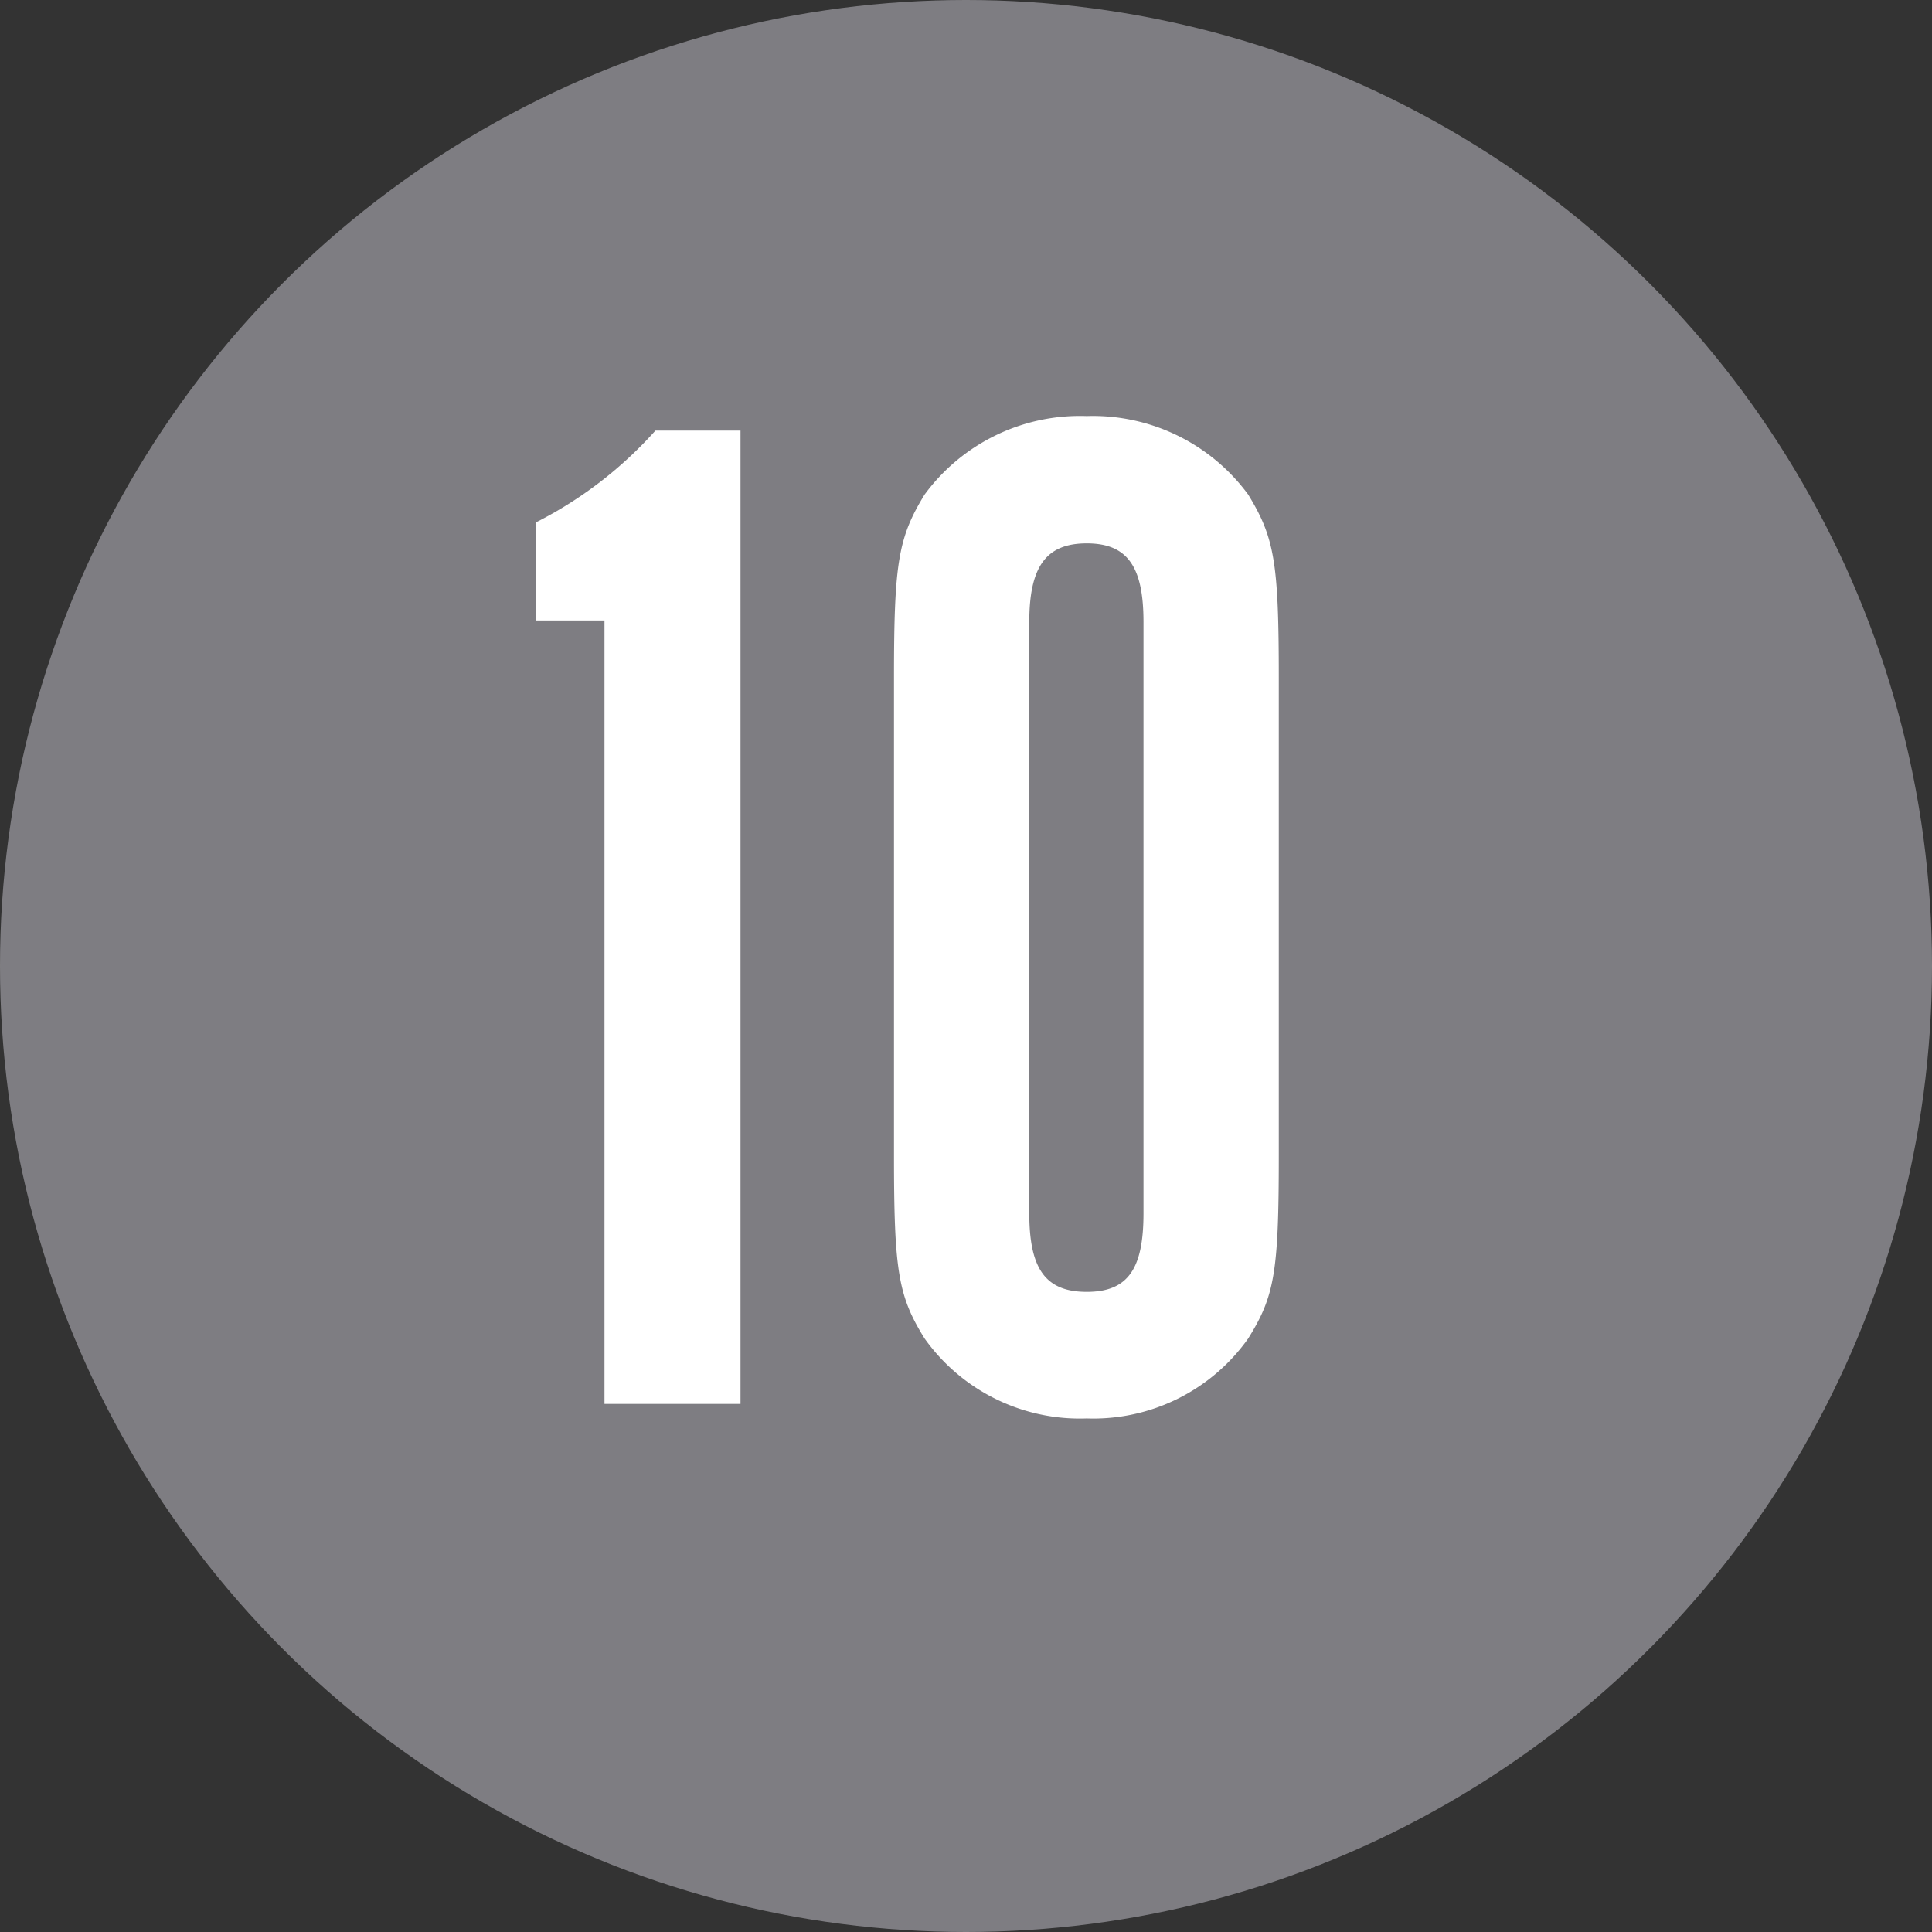 <svg xmlns="http://www.w3.org/2000/svg" width="26.56" height="26.56" viewBox="0 0 26.56 26.56"><rect x="0" y="0" width="26.56" height="26.56" fill="#333333" stroke="none"/><defs><style>.cls-1{fill:#7e7d82;}.cls-2{fill:#fff;}</style></defs><title>icon-10</title><g id="marker"><circle class="cls-1" cx="13.28" cy="13.28" r="13.28"/></g><g id="_10" data-name="10"><path class="cls-2" d="M10.76,15.54H9.82V14.19a5.58,5.58,0,0,0,1.64-1.26h1.17V26.31H10.76Z" transform="translate(-2.45 -7.01)"/><path class="cls-2" d="M14.74,16.32c0-1.58.06-1.92.42-2.51a2.65,2.65,0,0,1,2.23-1.08,2.65,2.65,0,0,1,2.22,1.08c.36.59.42.93.42,2.51V22.9c0,1.61-.06,1.93-.42,2.51a2.61,2.61,0,0,1-2.22,1.1,2.62,2.62,0,0,1-2.23-1.1c-.36-.58-.42-.92-.42-2.51Zm3.43-.76c0-.76-.22-1.08-.78-1.08s-.79.32-.79,1.08v8.13c0,.76.22,1.08.79,1.08s.78-.32.78-1.08Z" transform="translate(-2.45 -7.01)"/></g></svg>